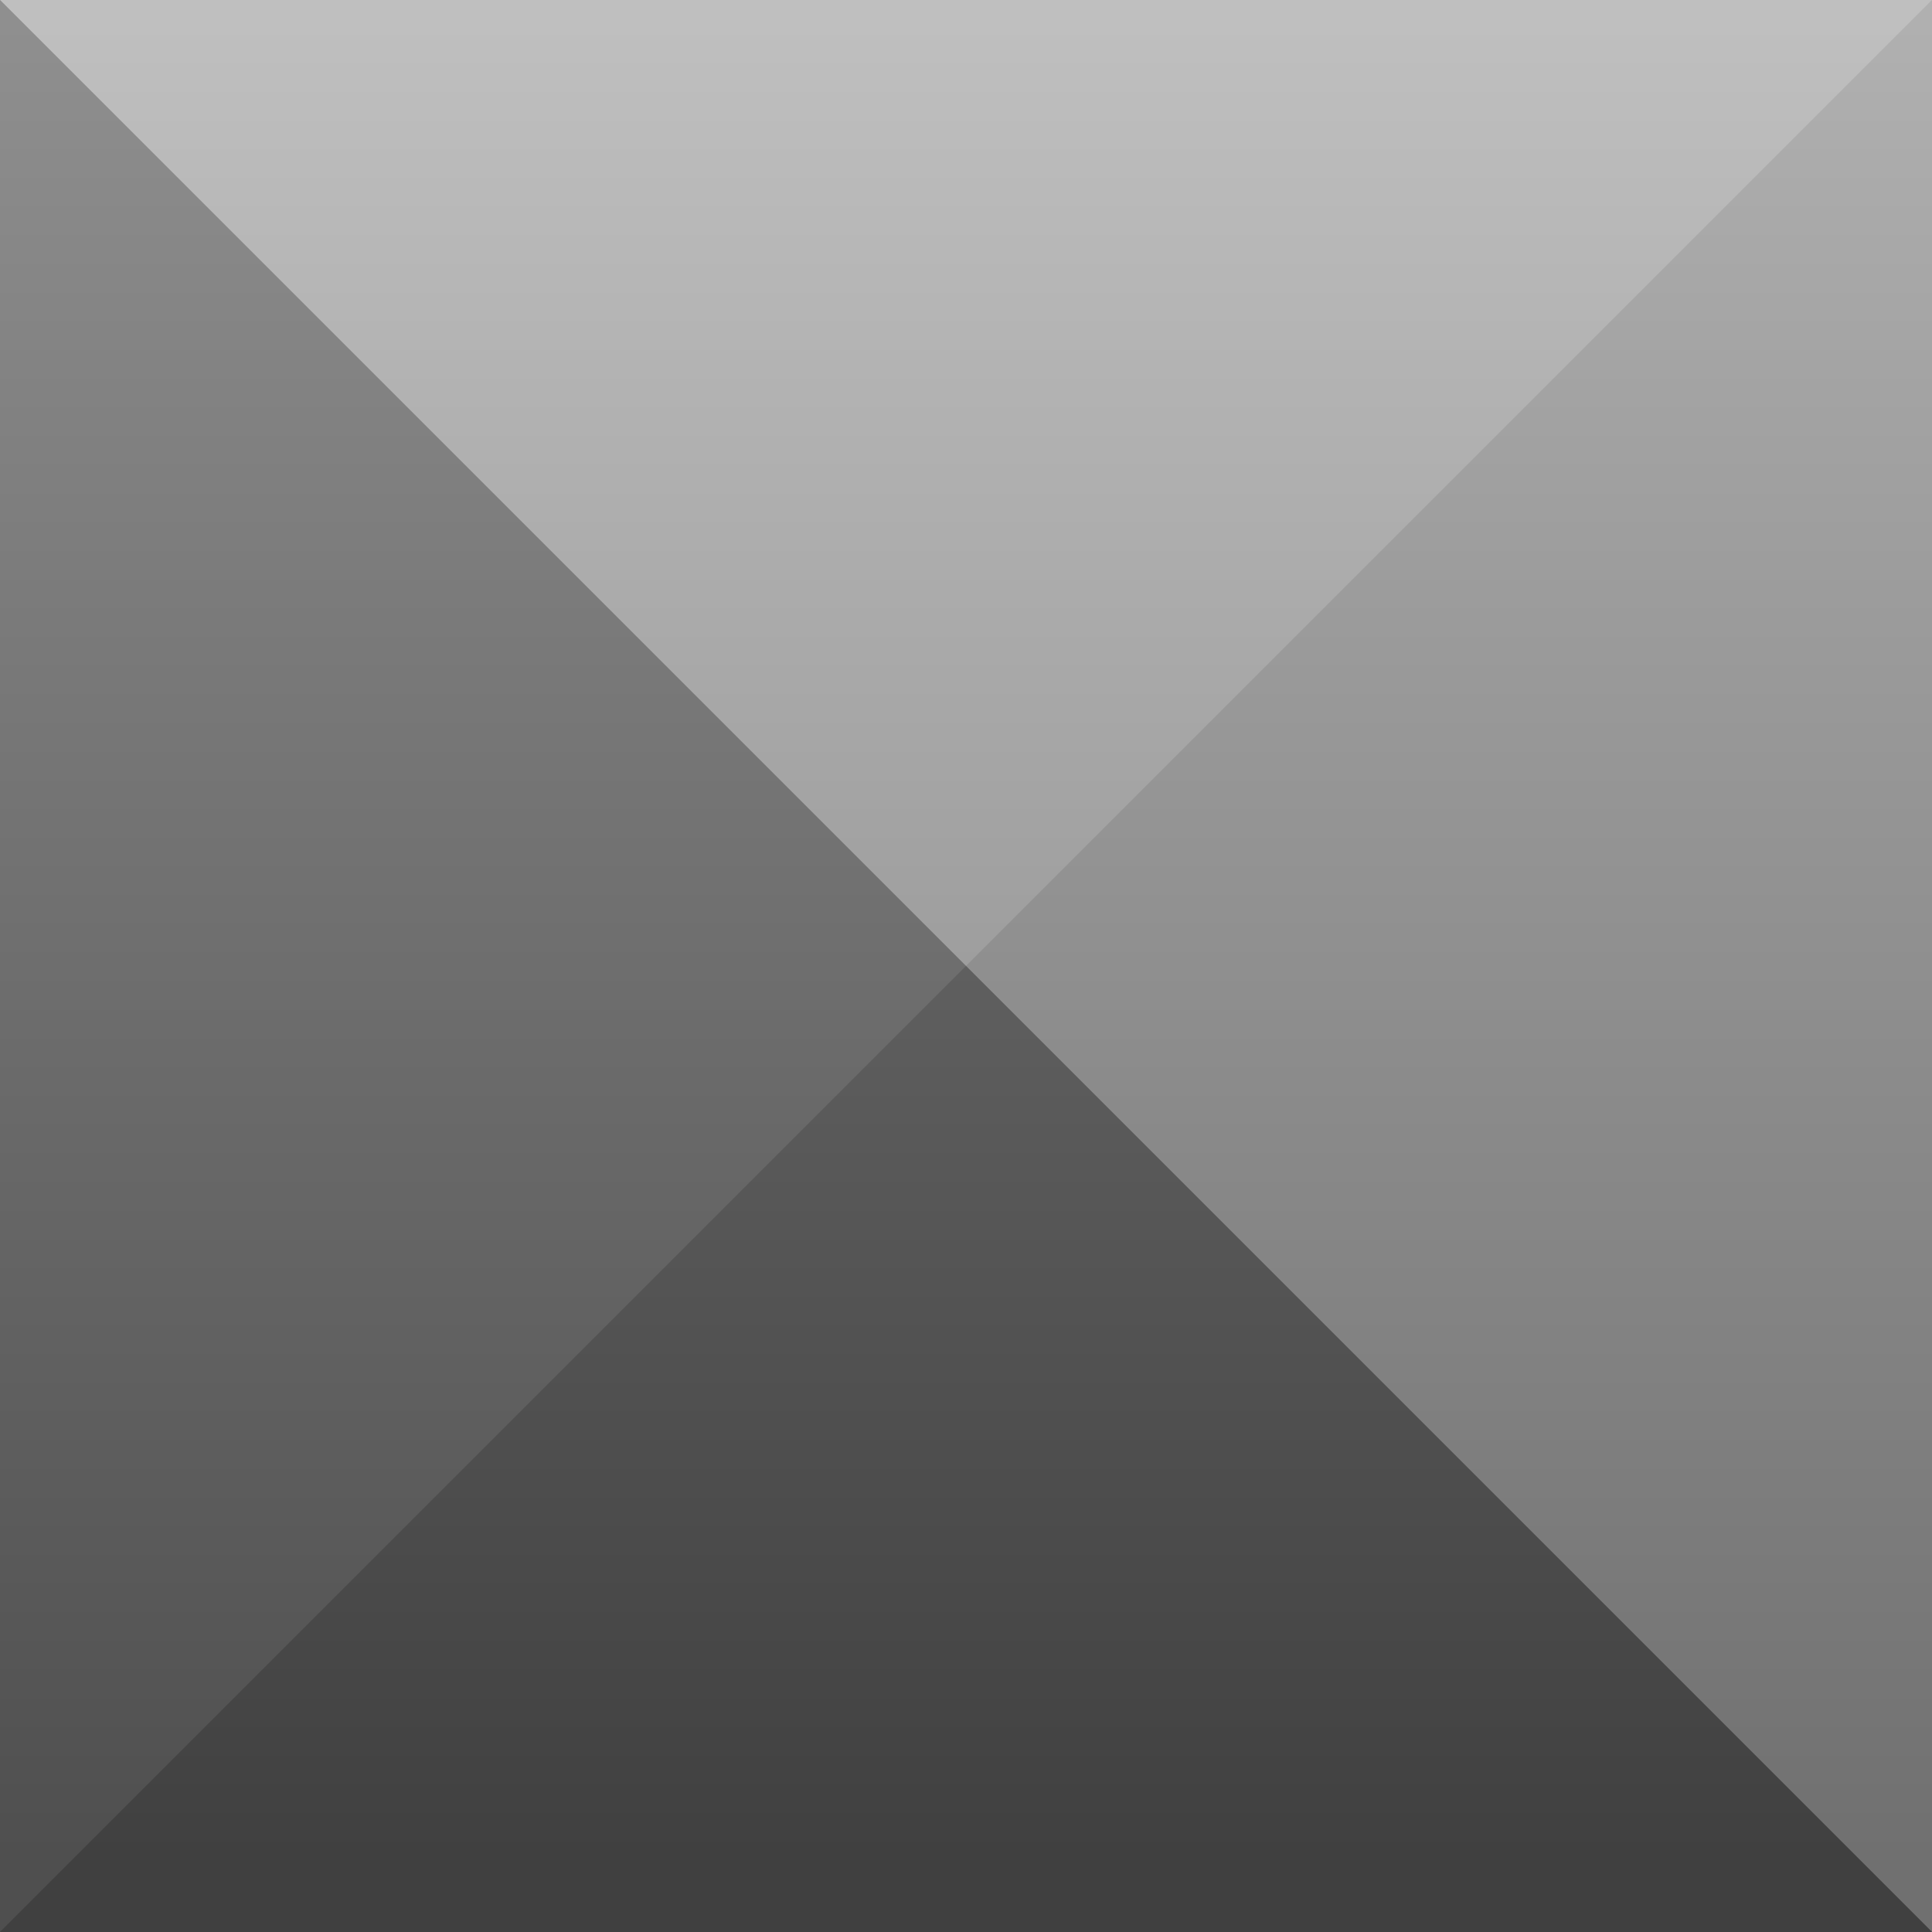 <?xml version="1.0" encoding="UTF-8"?>
<svg xmlns="http://www.w3.org/2000/svg" xmlns:xlink="http://www.w3.org/1999/xlink" viewBox="0 0 150 150">
  <rect x="0" y="0" width="150" height="150" fill="#808080" stroke="none"/>
  <defs>
    <style>
      .cls-1 {
        fill: #fff;
      }

      .cls-2 {
        isolation: isolate;
      }

      .cls-3 {
        fill: url(#Degradado_sin_nombre);
        mix-blend-mode: overlay;
      }

      .cls-3, .cls-4 {
        opacity: .25;
      }

      .cls-5 {
        opacity: .1;
      }
    </style>
    <linearGradient id="Degradado_sin_nombre" data-name="Degradado sin nombre" x1="75" y1="2.118" x2="75" y2="144.101" gradientTransform="matrix(1, 0, 0, 1, 0, 0)" gradientUnits="userSpaceOnUse">
      <stop offset="0" stop-color="#fff"/>
      <stop offset="1" stop-color="#000"/>
    </linearGradient>
  </defs>
  <g style="isolation: isolate;">
    <g id="Galar">
      <g style="opacity: .1;">
        <polygon points="150 0 0 150 0 0 150 0" style="fill: #fff;"/>
        <polygon points="0 150 150 0 150 150 0 150"/>
      </g>
      <g style="opacity: .25;">
        <polygon points="150 150 0 0 150 0 150 150" style="fill: #fff;"/>
        <polygon points="0 0 150 150 0 150 0 0"/>
      </g>
      <rect width="150" height="150" style="fill: url(#Degradado_sin_nombre); mix-blend-mode: overlay; opacity: .25;"/>
    </g>
  </g>
</svg>